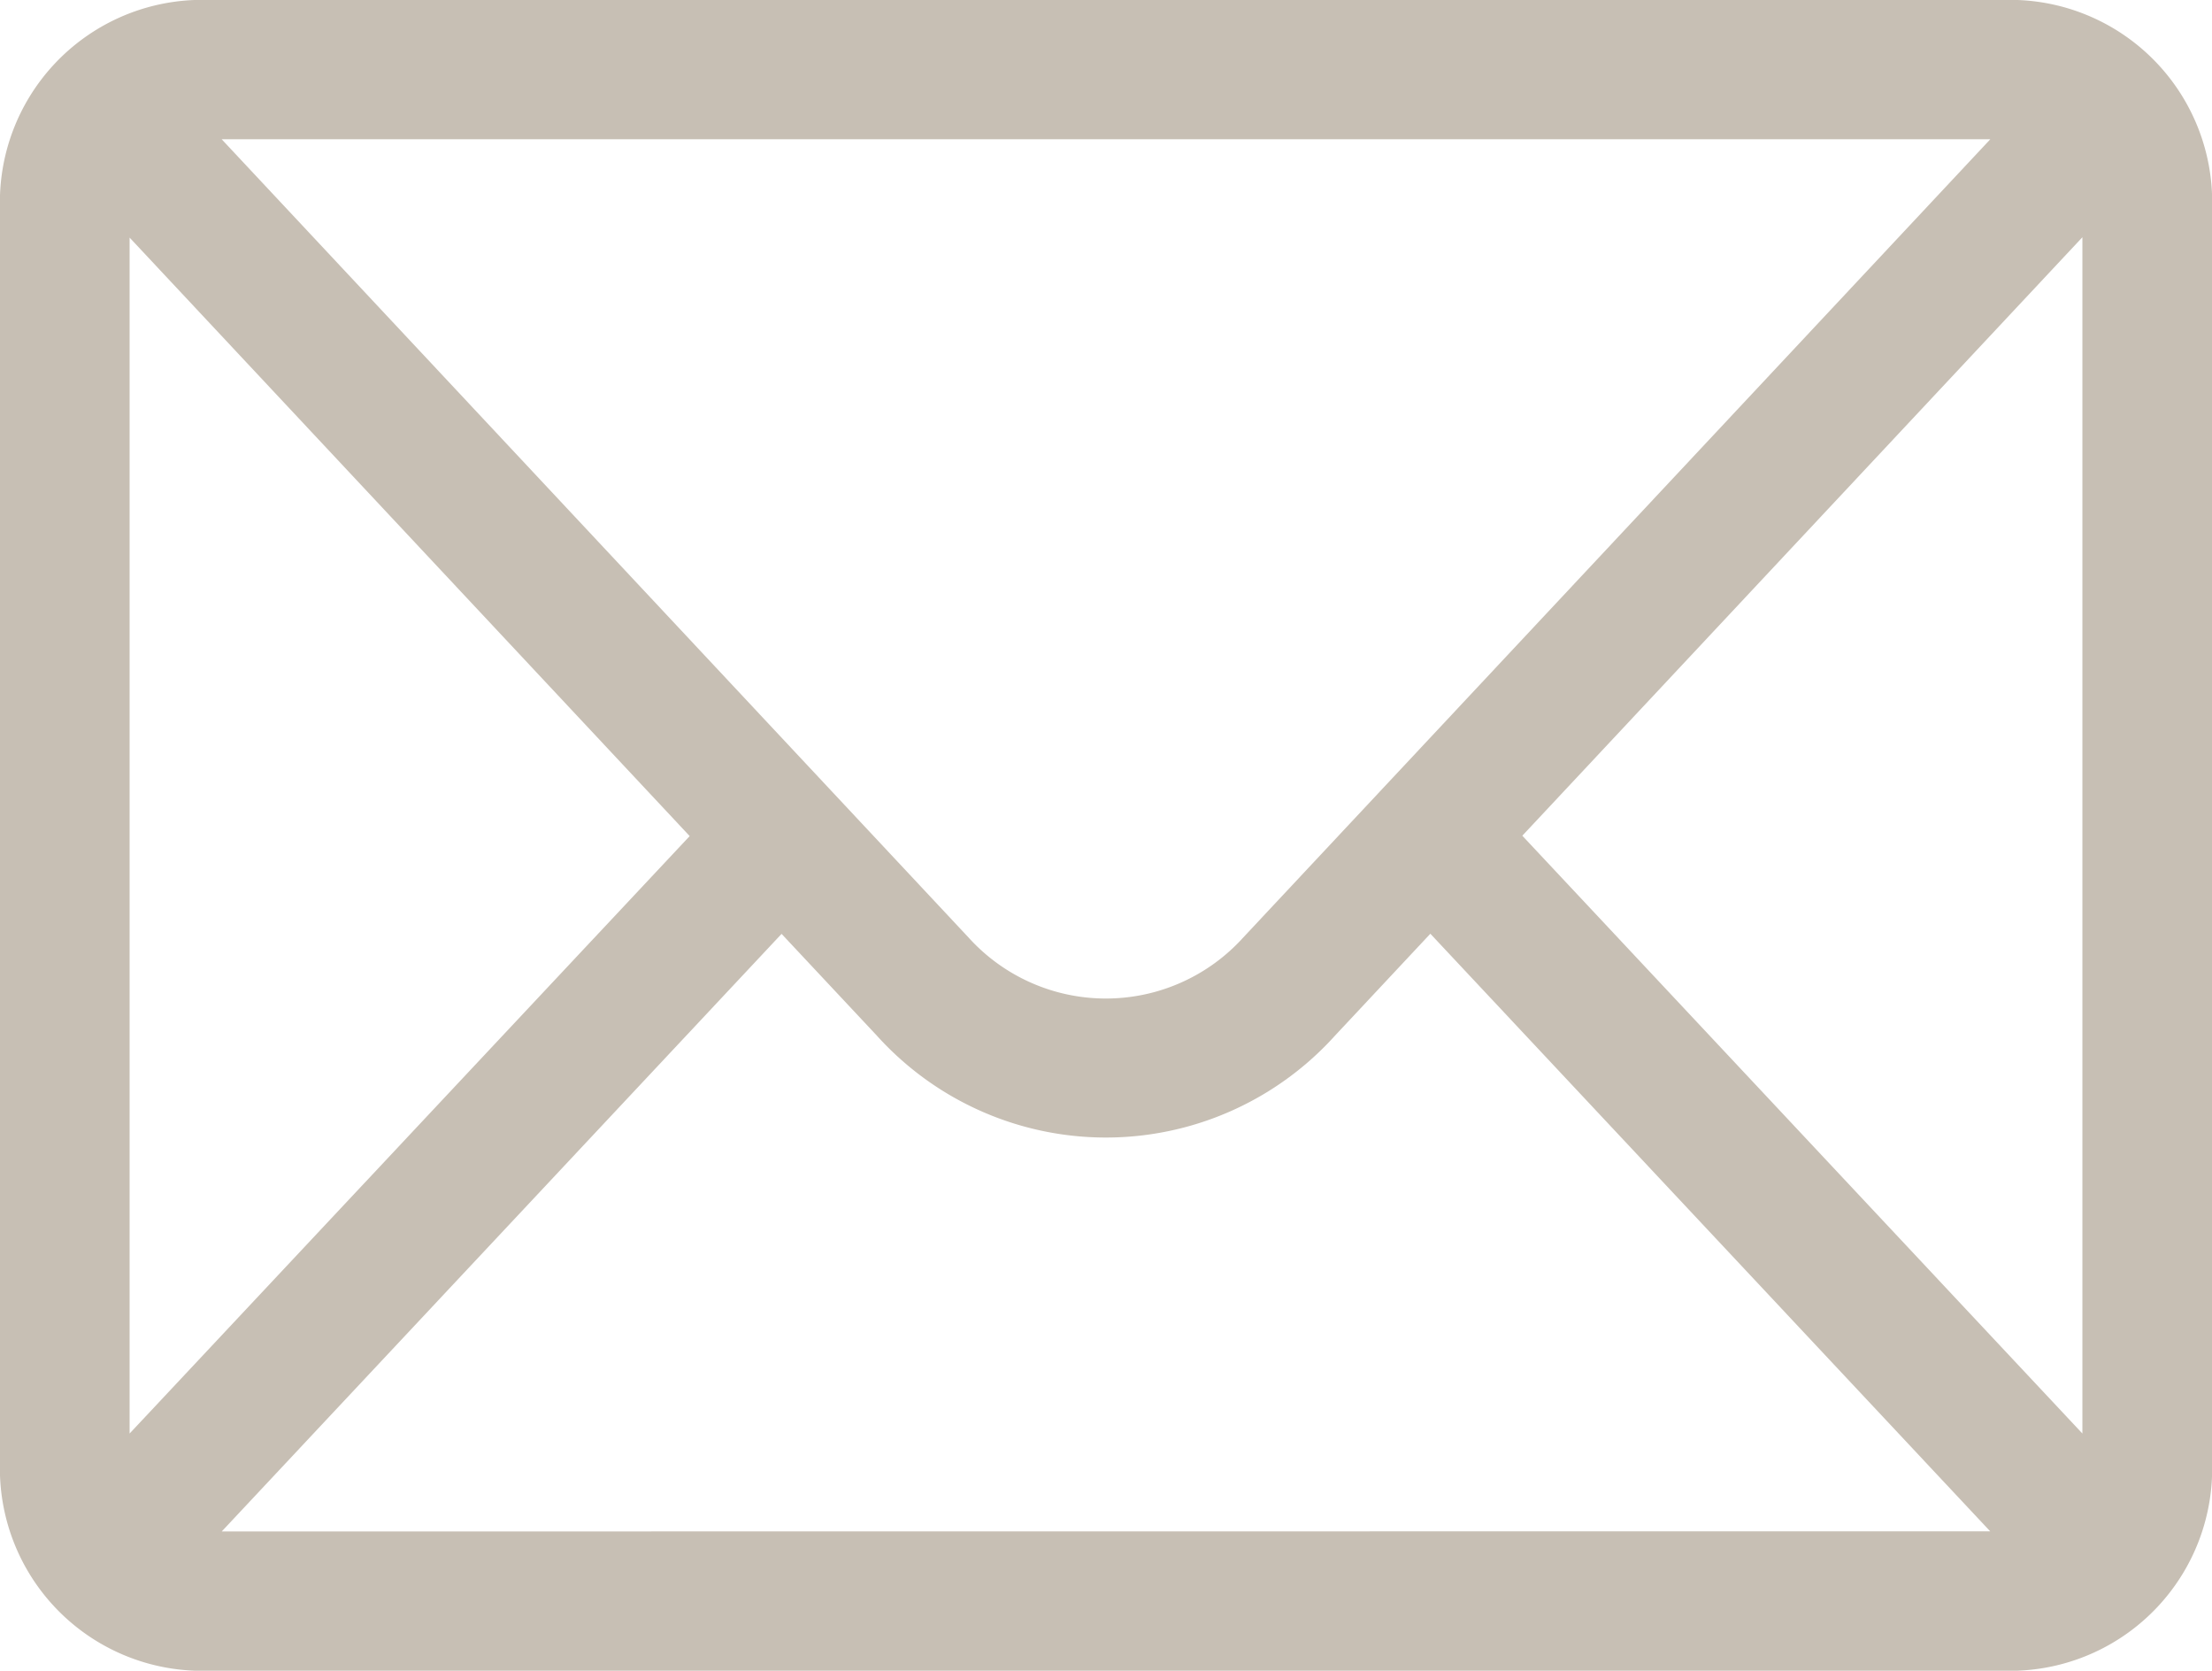 <svg xmlns="http://www.w3.org/2000/svg" width="29.799" height="22.5" viewBox="0 0 29.799 22.5">
  <g id="mail" transform="translate(-710 -273)">
    <g id="Group_1935" data-name="Group 1935" transform="translate(710 273)">
      <path id="Path_4593" data-name="Path 4593" d="M27.18,76H2.619A2.725,2.725,0,0,0,0,78.813V95.688A2.725,2.725,0,0,0,2.619,98.5H27.18A2.724,2.724,0,0,0,29.8,95.688V78.813A2.724,2.724,0,0,0,27.18,76Zm-.367,1.875L16.751,88.623a2.494,2.494,0,0,1-3.706,0L2.986,77.875ZM1.746,95.306V79.2l7.545,8.06Zm1.241,1.319,7.542-8.048,1.284,1.371a4.156,4.156,0,0,0,6.171,0l1.285-1.373,7.542,8.048Zm25.066-1.319-7.545-8.051,7.545-8.06Z" transform="translate(0 -76)" fill="#c7bfb4"/>
    </g>
  </g>
</svg>
